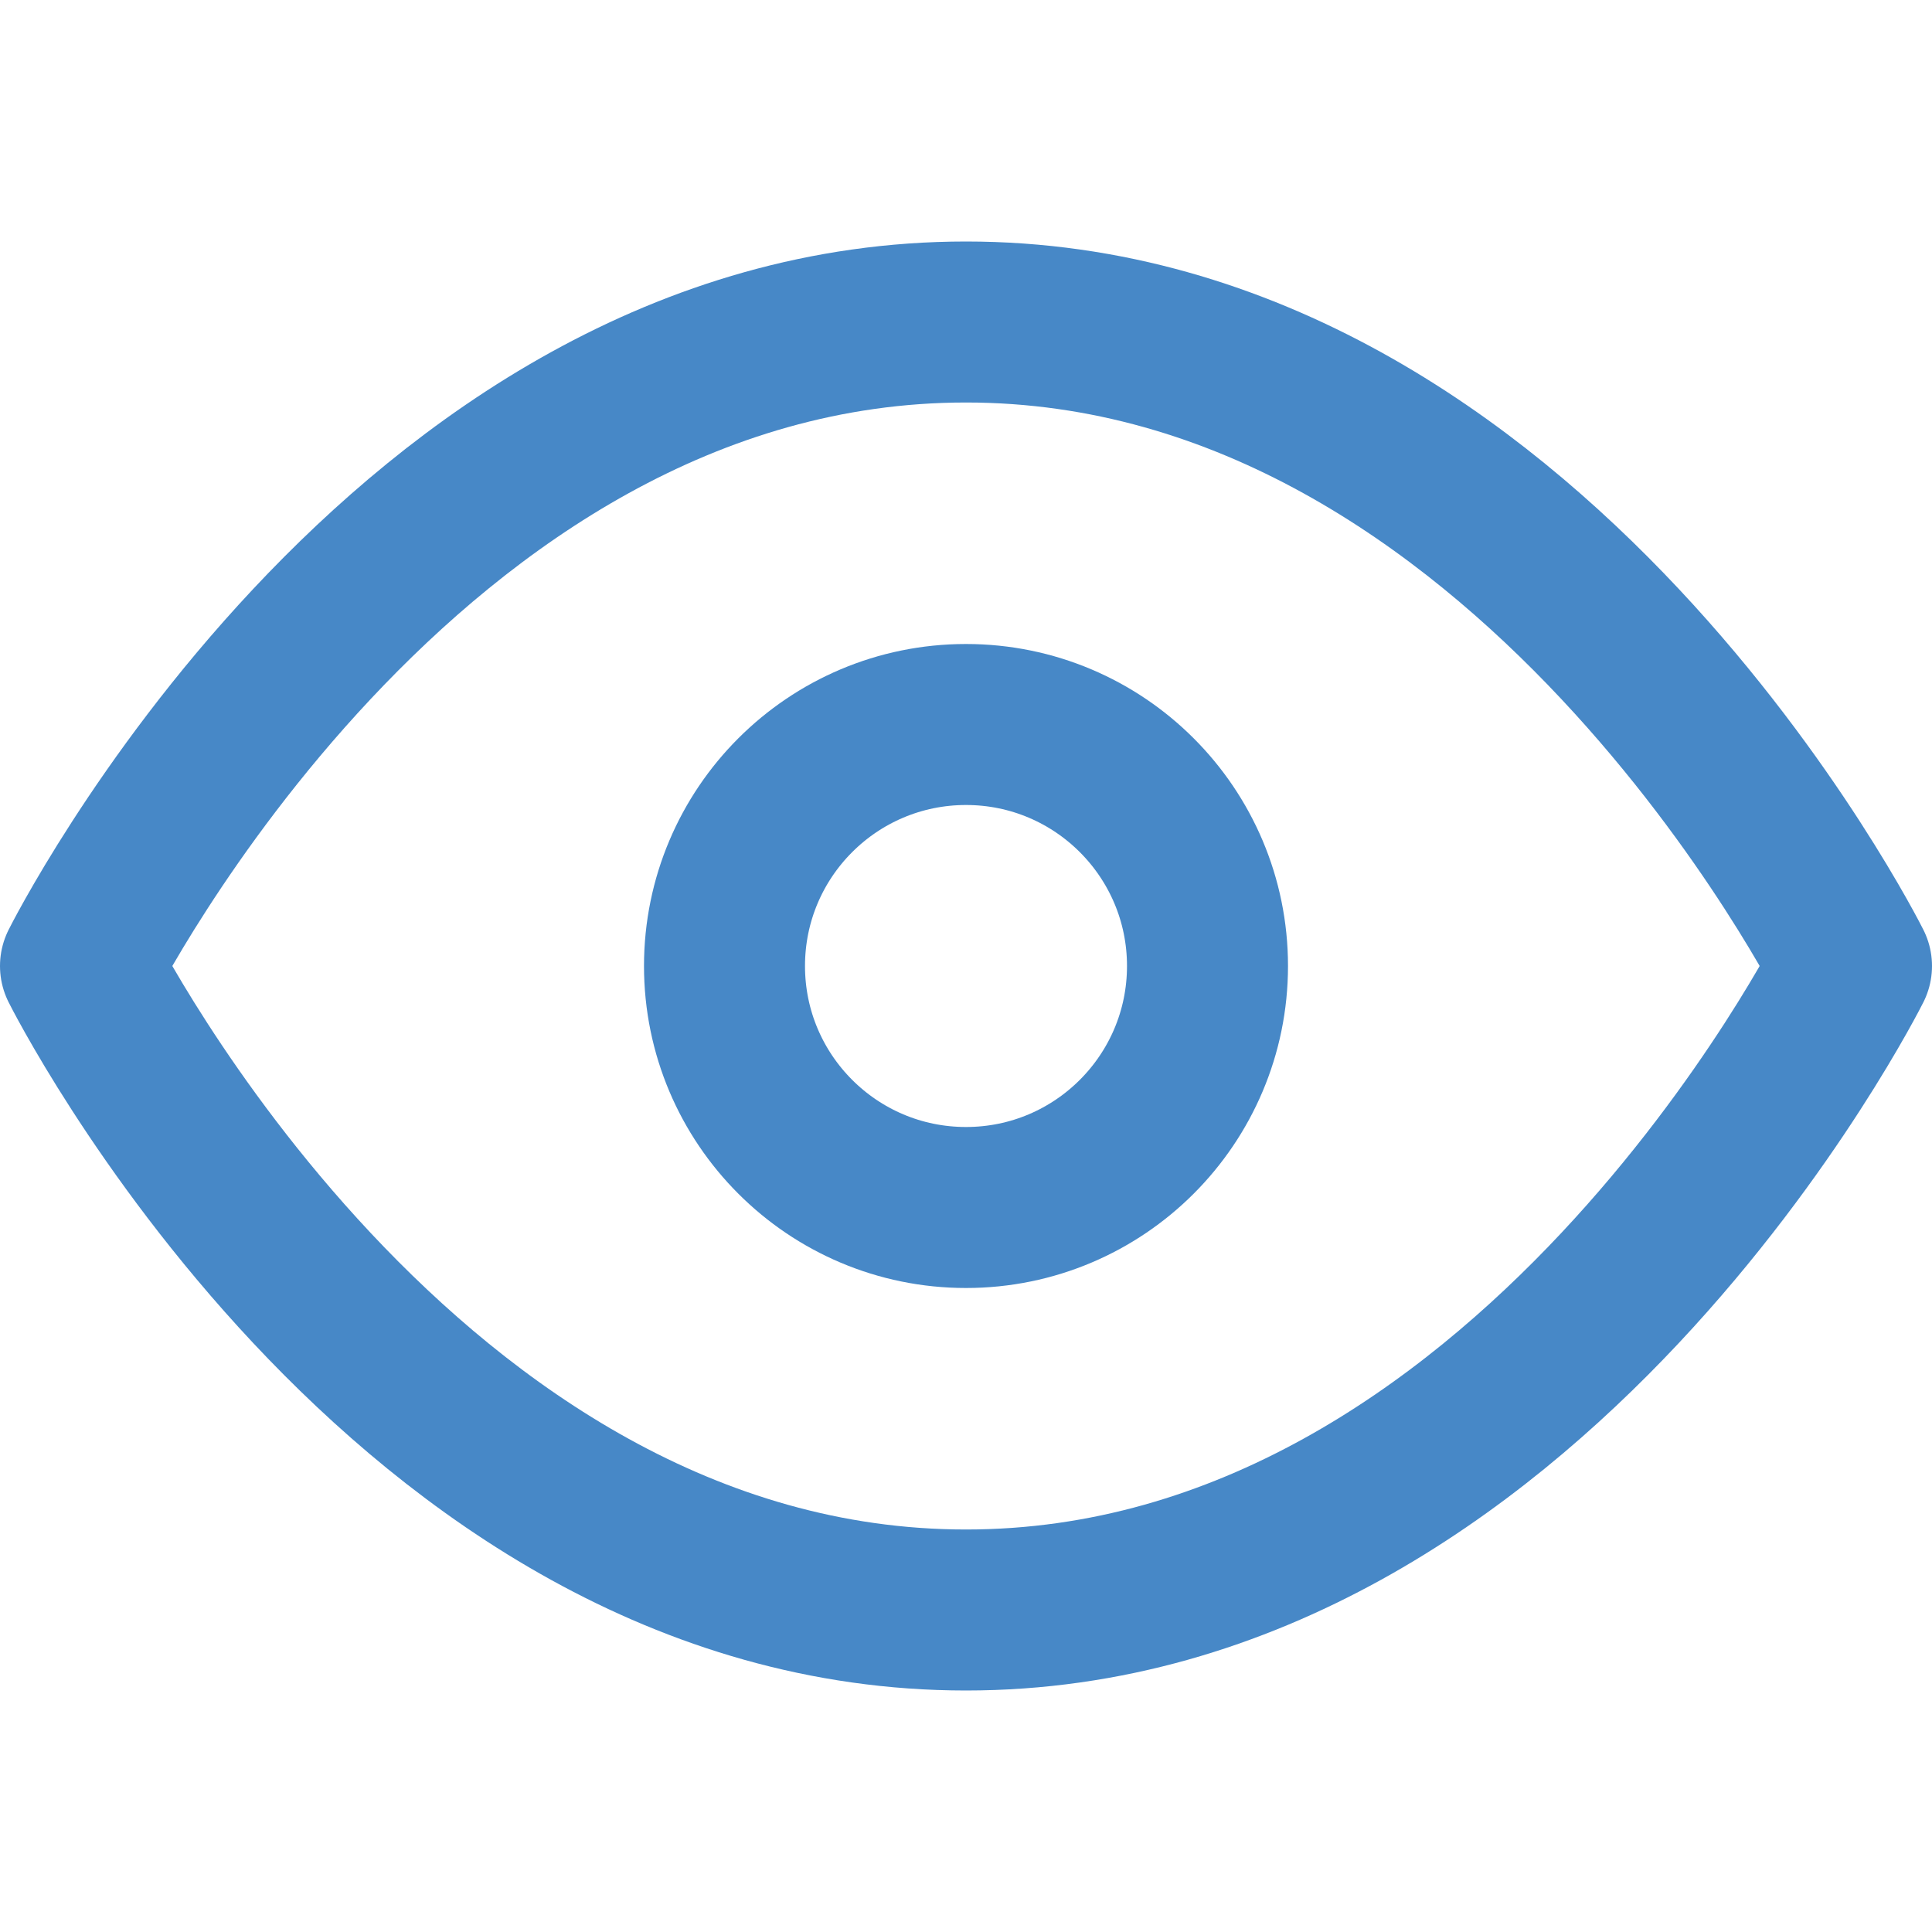<svg xmlns="http://www.w3.org/2000/svg" width="24" height="24" viewBox="0 0 24 24" fill="none" stroke="#4788C7" stroke-width="2" stroke-linecap="round" stroke-linejoin="round" class="feather feather-eye"><path d="M1 12s4-8 11-8 11 8 11 8-4 8-11 8-11-8-11-8z"></path><circle cx="12" cy="12" r="3"></circle></svg>